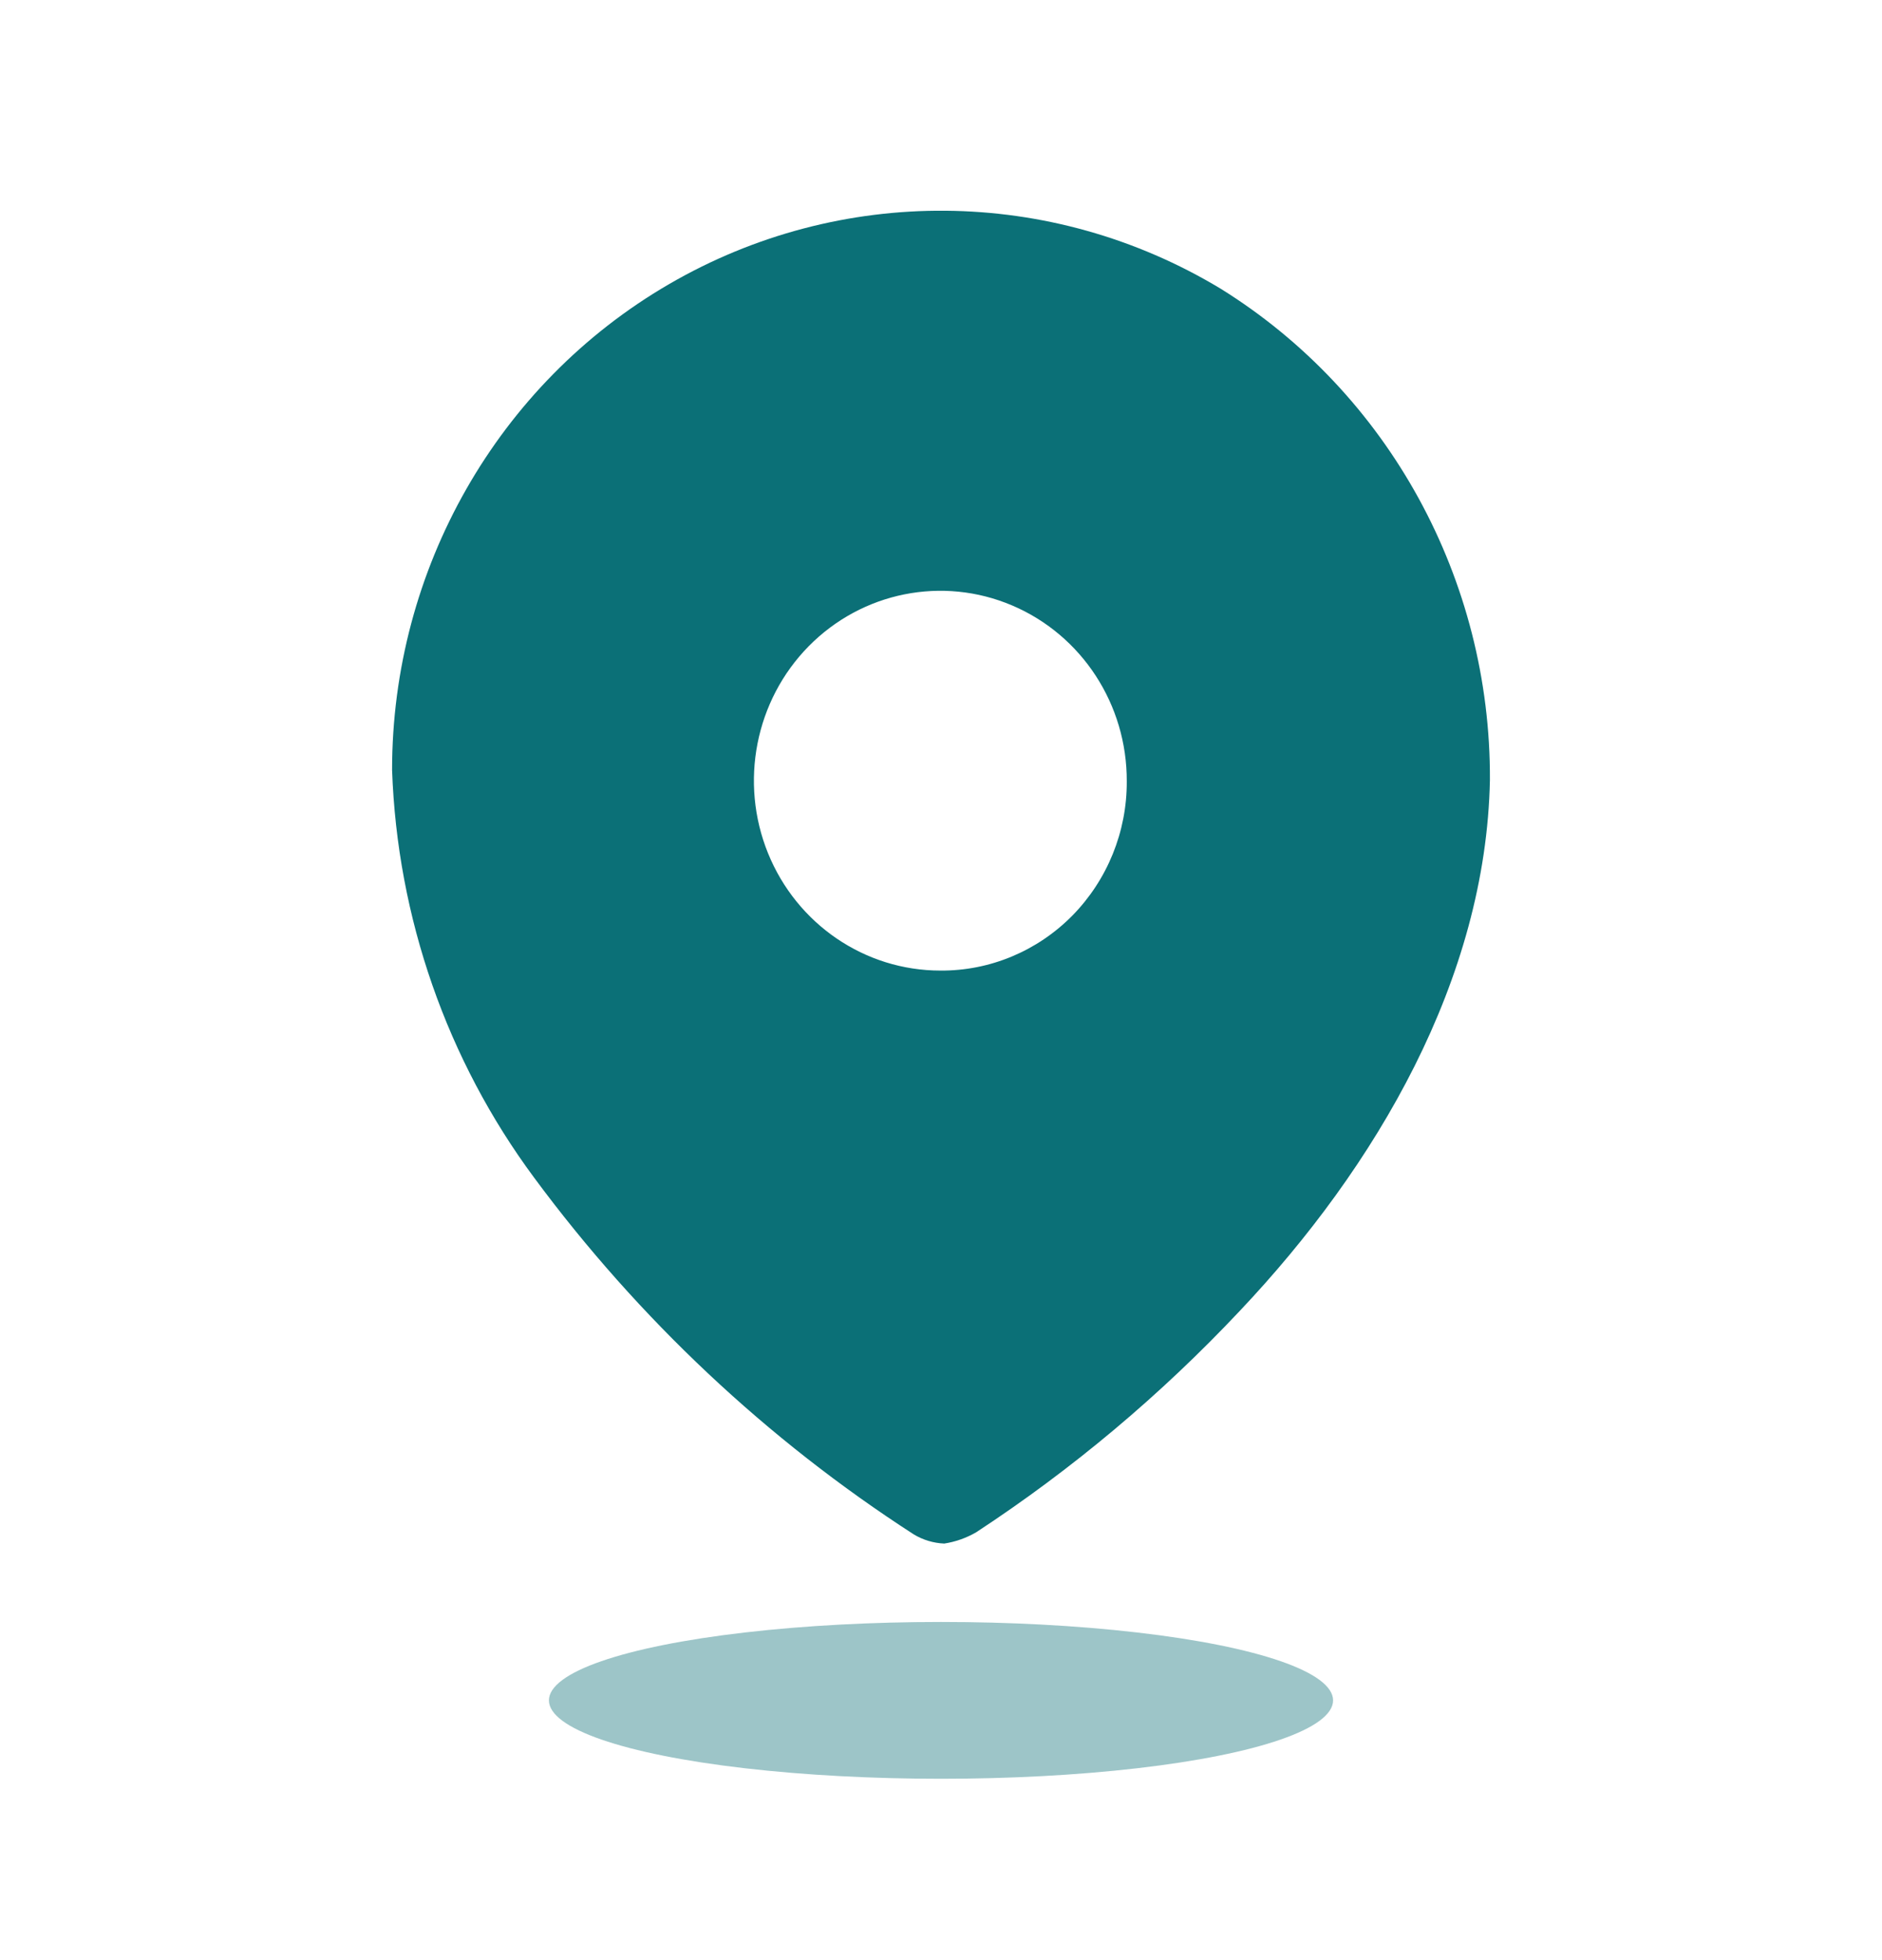 <svg width="24" height="25" viewBox="0 0 24 25" fill="none" xmlns="http://www.w3.org/2000/svg">
<path fill-rule="evenodd" clip-rule="evenodd" d="M8.532 3.624C10.716 2.355 13.402 2.377 15.566 3.682C17.709 5.014 19.012 7.391 19 9.949C18.95 12.489 17.553 14.877 15.807 16.723C14.8 17.794 13.673 18.74 12.449 19.543C12.323 19.616 12.185 19.665 12.041 19.687C11.904 19.681 11.769 19.641 11.651 19.569C9.782 18.362 8.143 16.821 6.812 15.021C5.699 13.519 5.066 11.703 5 9.822C4.999 7.26 6.347 4.894 8.532 3.624ZM9.794 10.882C10.162 11.788 11.029 12.379 11.992 12.379C12.622 12.384 13.228 12.131 13.675 11.678C14.121 11.224 14.372 10.608 14.369 9.966C14.373 8.985 13.796 8.1 12.907 7.722C12.019 7.344 10.995 7.55 10.313 8.242C9.632 8.934 9.427 9.976 9.794 10.882Z" fill="#0B7077"/>
<ellipse opacity="0.4" cx="12" cy="21.687" rx="5" ry="1" fill="#0B7077"/>
</svg>
